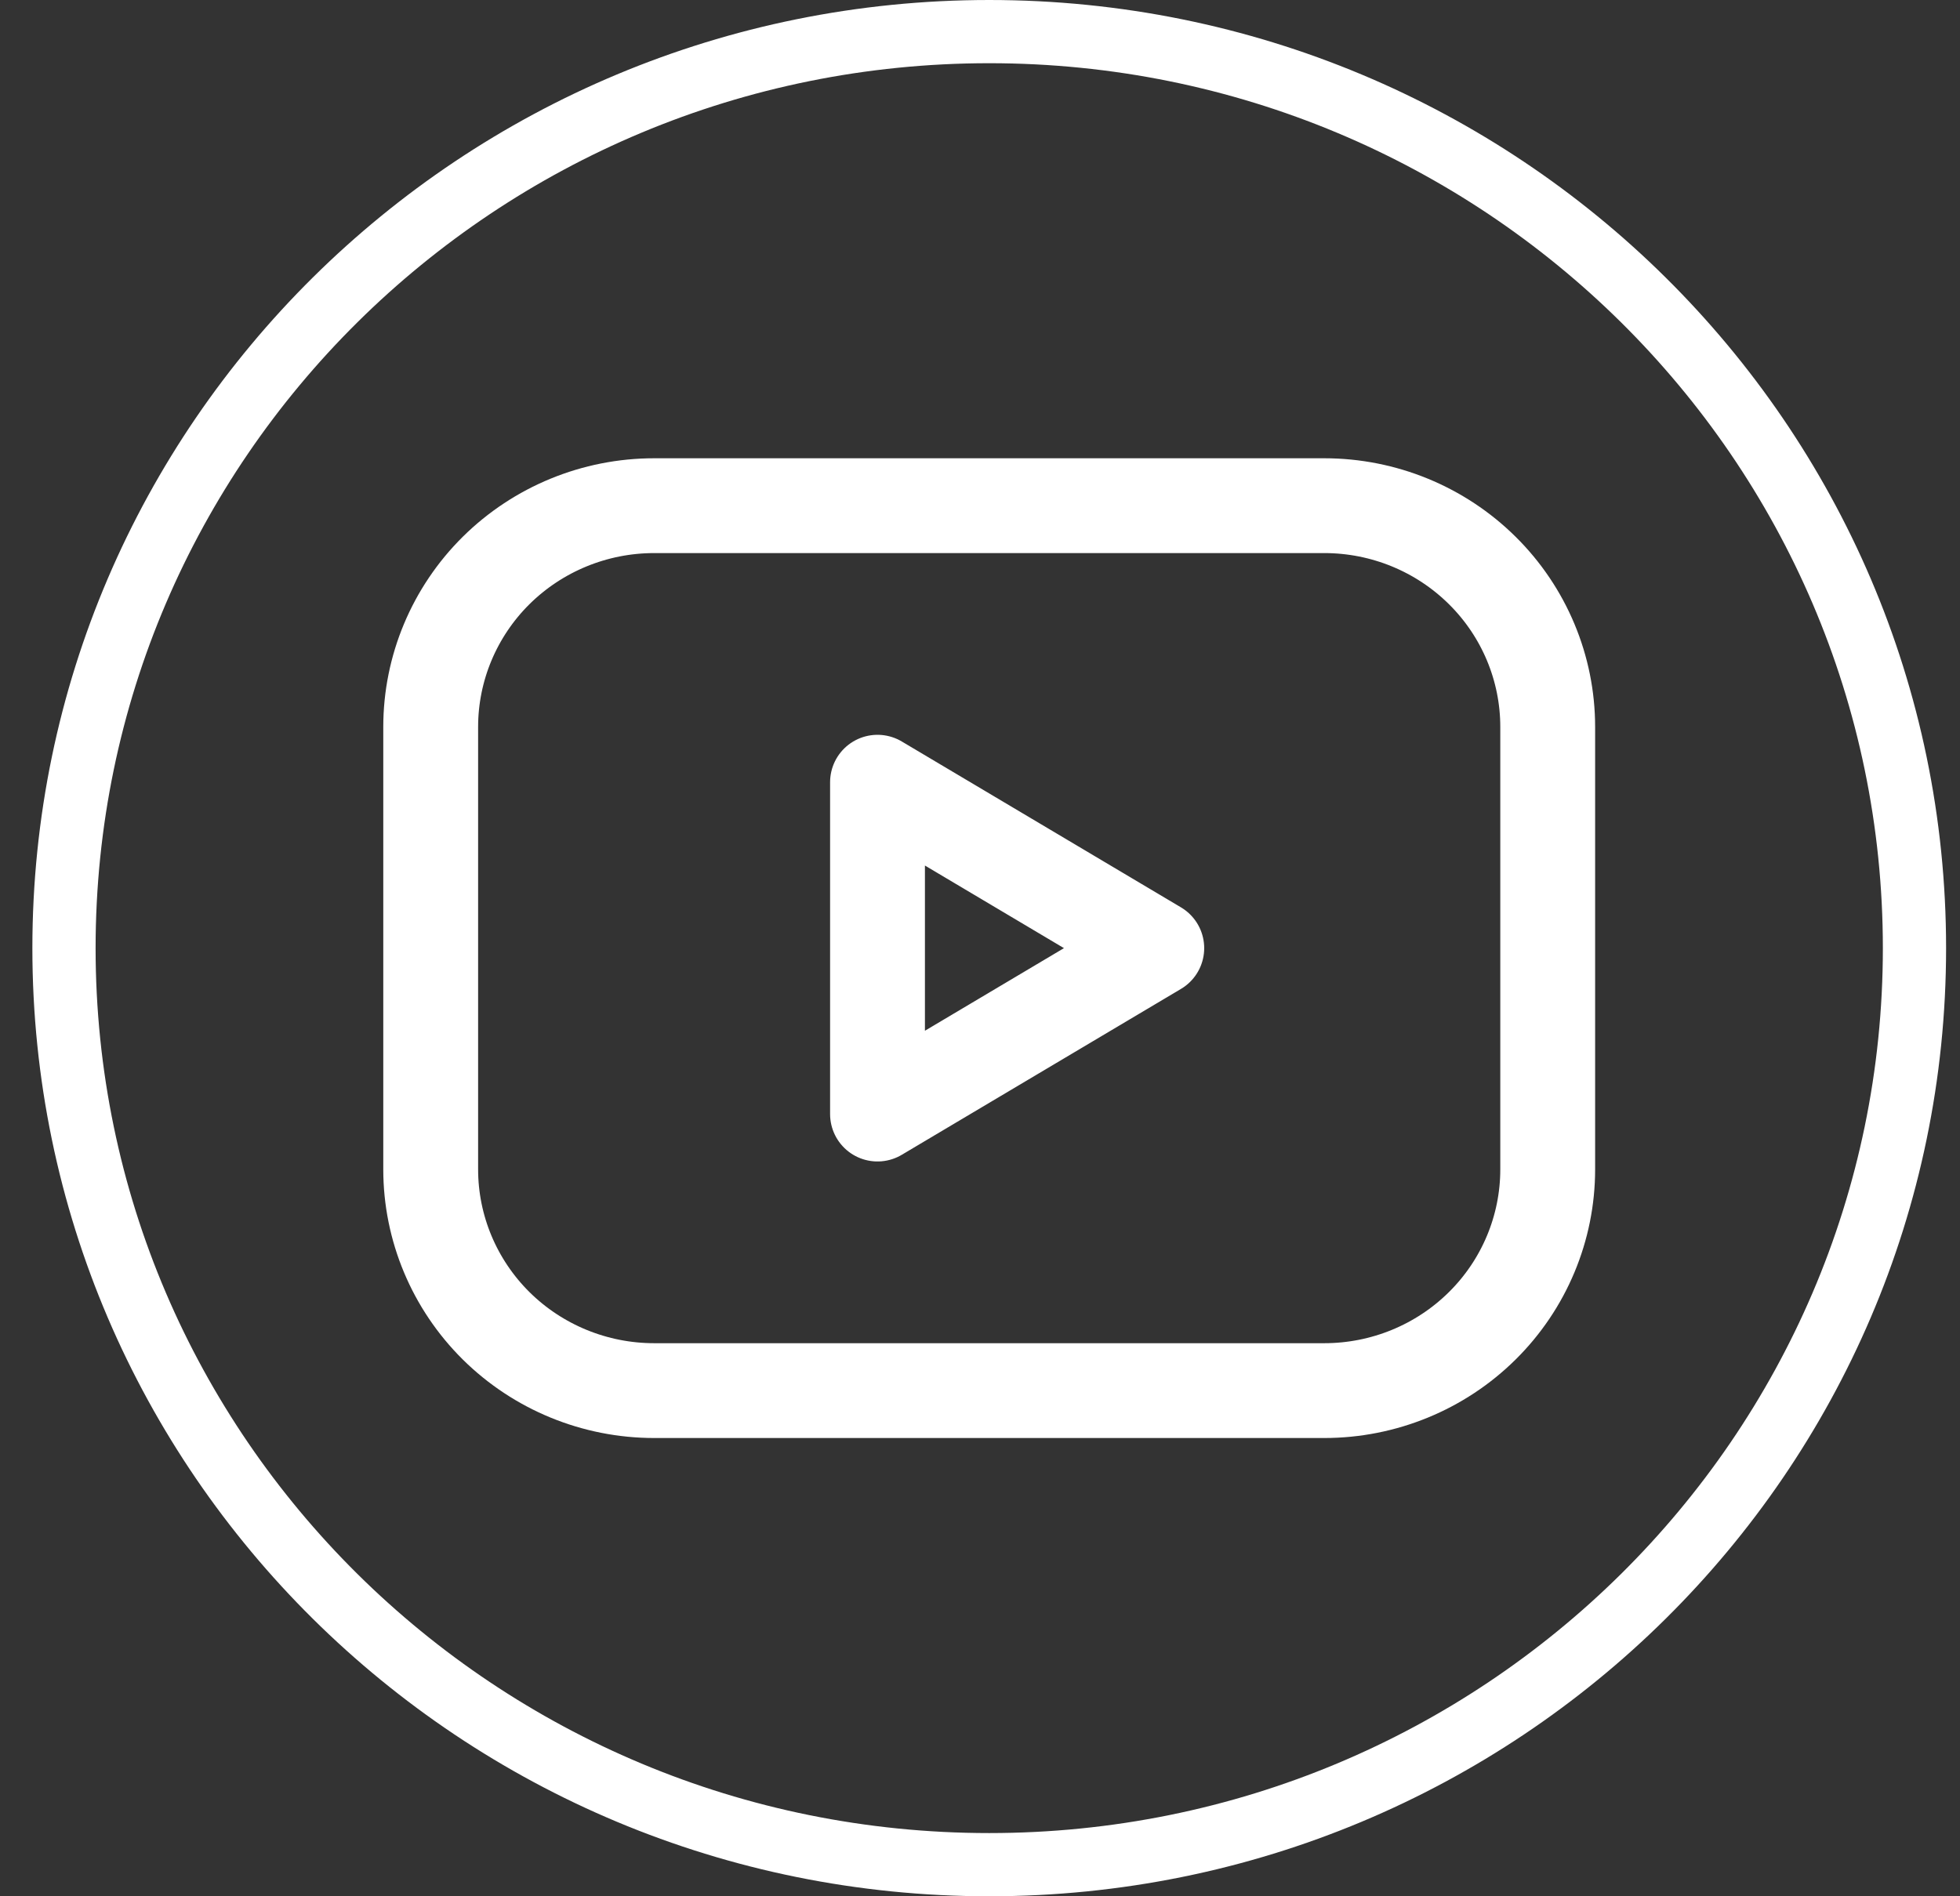 <svg width="31" height="30" viewBox="0 0 31 30" fill="none" xmlns="http://www.w3.org/2000/svg">
<rect x="0" y="0" width="31" height="30" fill="#333333" stroke="none"/>
<path d="M6.812 11.5C6.812 10.572 7.185 9.681 7.847 9.025C8.51 8.369 9.409 8 10.346 8H20.946C21.883 8 22.782 8.369 23.444 9.025C24.107 9.681 24.479 10.572 24.479 11.5V18.5C24.479 19.428 24.107 20.319 23.444 20.975C22.782 21.631 21.883 22 20.946 22H10.346C9.409 22 8.51 21.631 7.847 20.975C7.185 20.319 6.812 19.428 6.812 18.5V11.5Z" stroke="white" stroke-width="1.5" stroke-linecap="round" stroke-linejoin="round"/>
<path d="M13.879 12.375L18.296 15L13.879 17.625V12.375Z" stroke="white" stroke-width="1.5" stroke-linecap="round" stroke-linejoin="round"/>
<path d="M15.646 0.5C23.723 0.5 30.28 6.987 30.28 15C30.28 23.013 23.723 29.5 15.646 29.5C7.568 29.5 1.012 23.012 1.012 15C1.012 6.987 7.568 0.5 15.646 0.5Z" stroke="white"/>
</svg>
